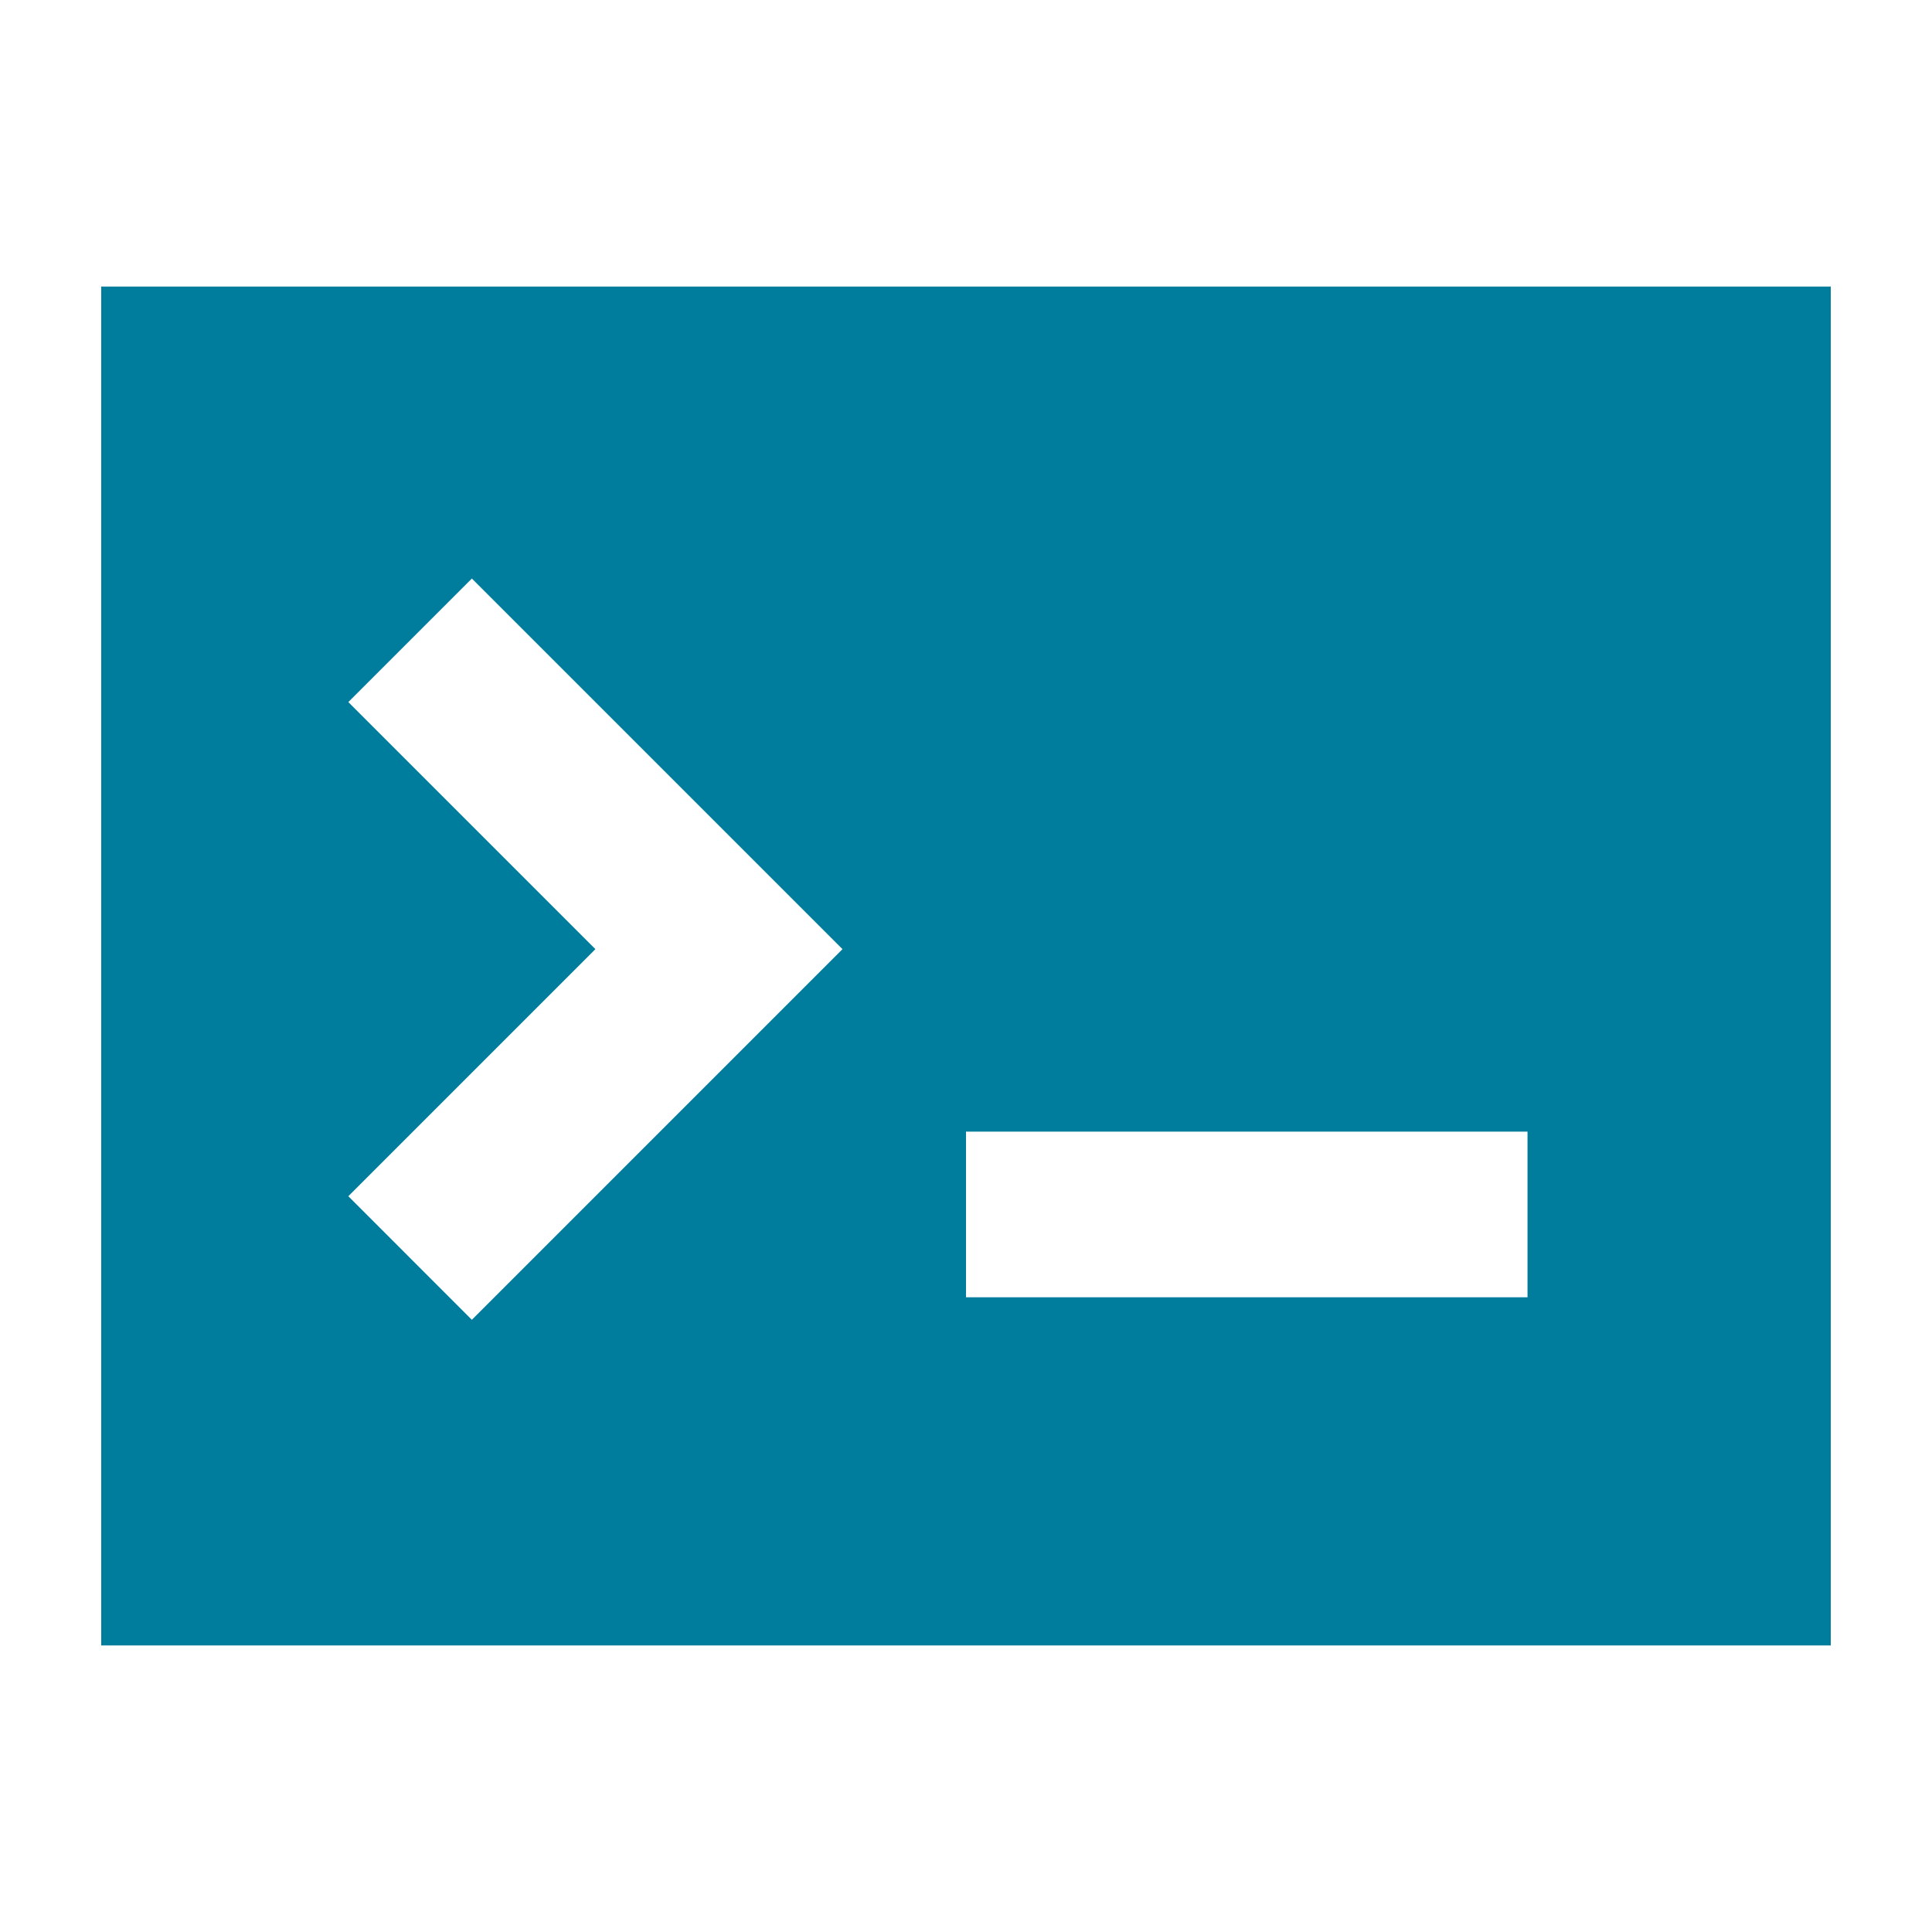 <svg height='100px' width='100px'  fill="#007d9c" xmlns="http://www.w3.org/2000/svg" xmlns:xlink="http://www.w3.org/1999/xlink" version="1.1" x="0px" y="0px" viewBox="-949.5 1000.5 100 100" enable-background="new -949.5 1000.5 100 100" xml:space="preserve"><path d="M-944.261,1015.331v70.338h89.521v-70.338H-944.261z M-925.077,1068.812l-6.394-6.396l12.788-12.788l-12.788-12.788  l6.394-6.395l19.183,19.183L-925.077,1068.812z M-870.436,1067.648H-899.5v-8.574h29.064V1067.648z"></path></svg>